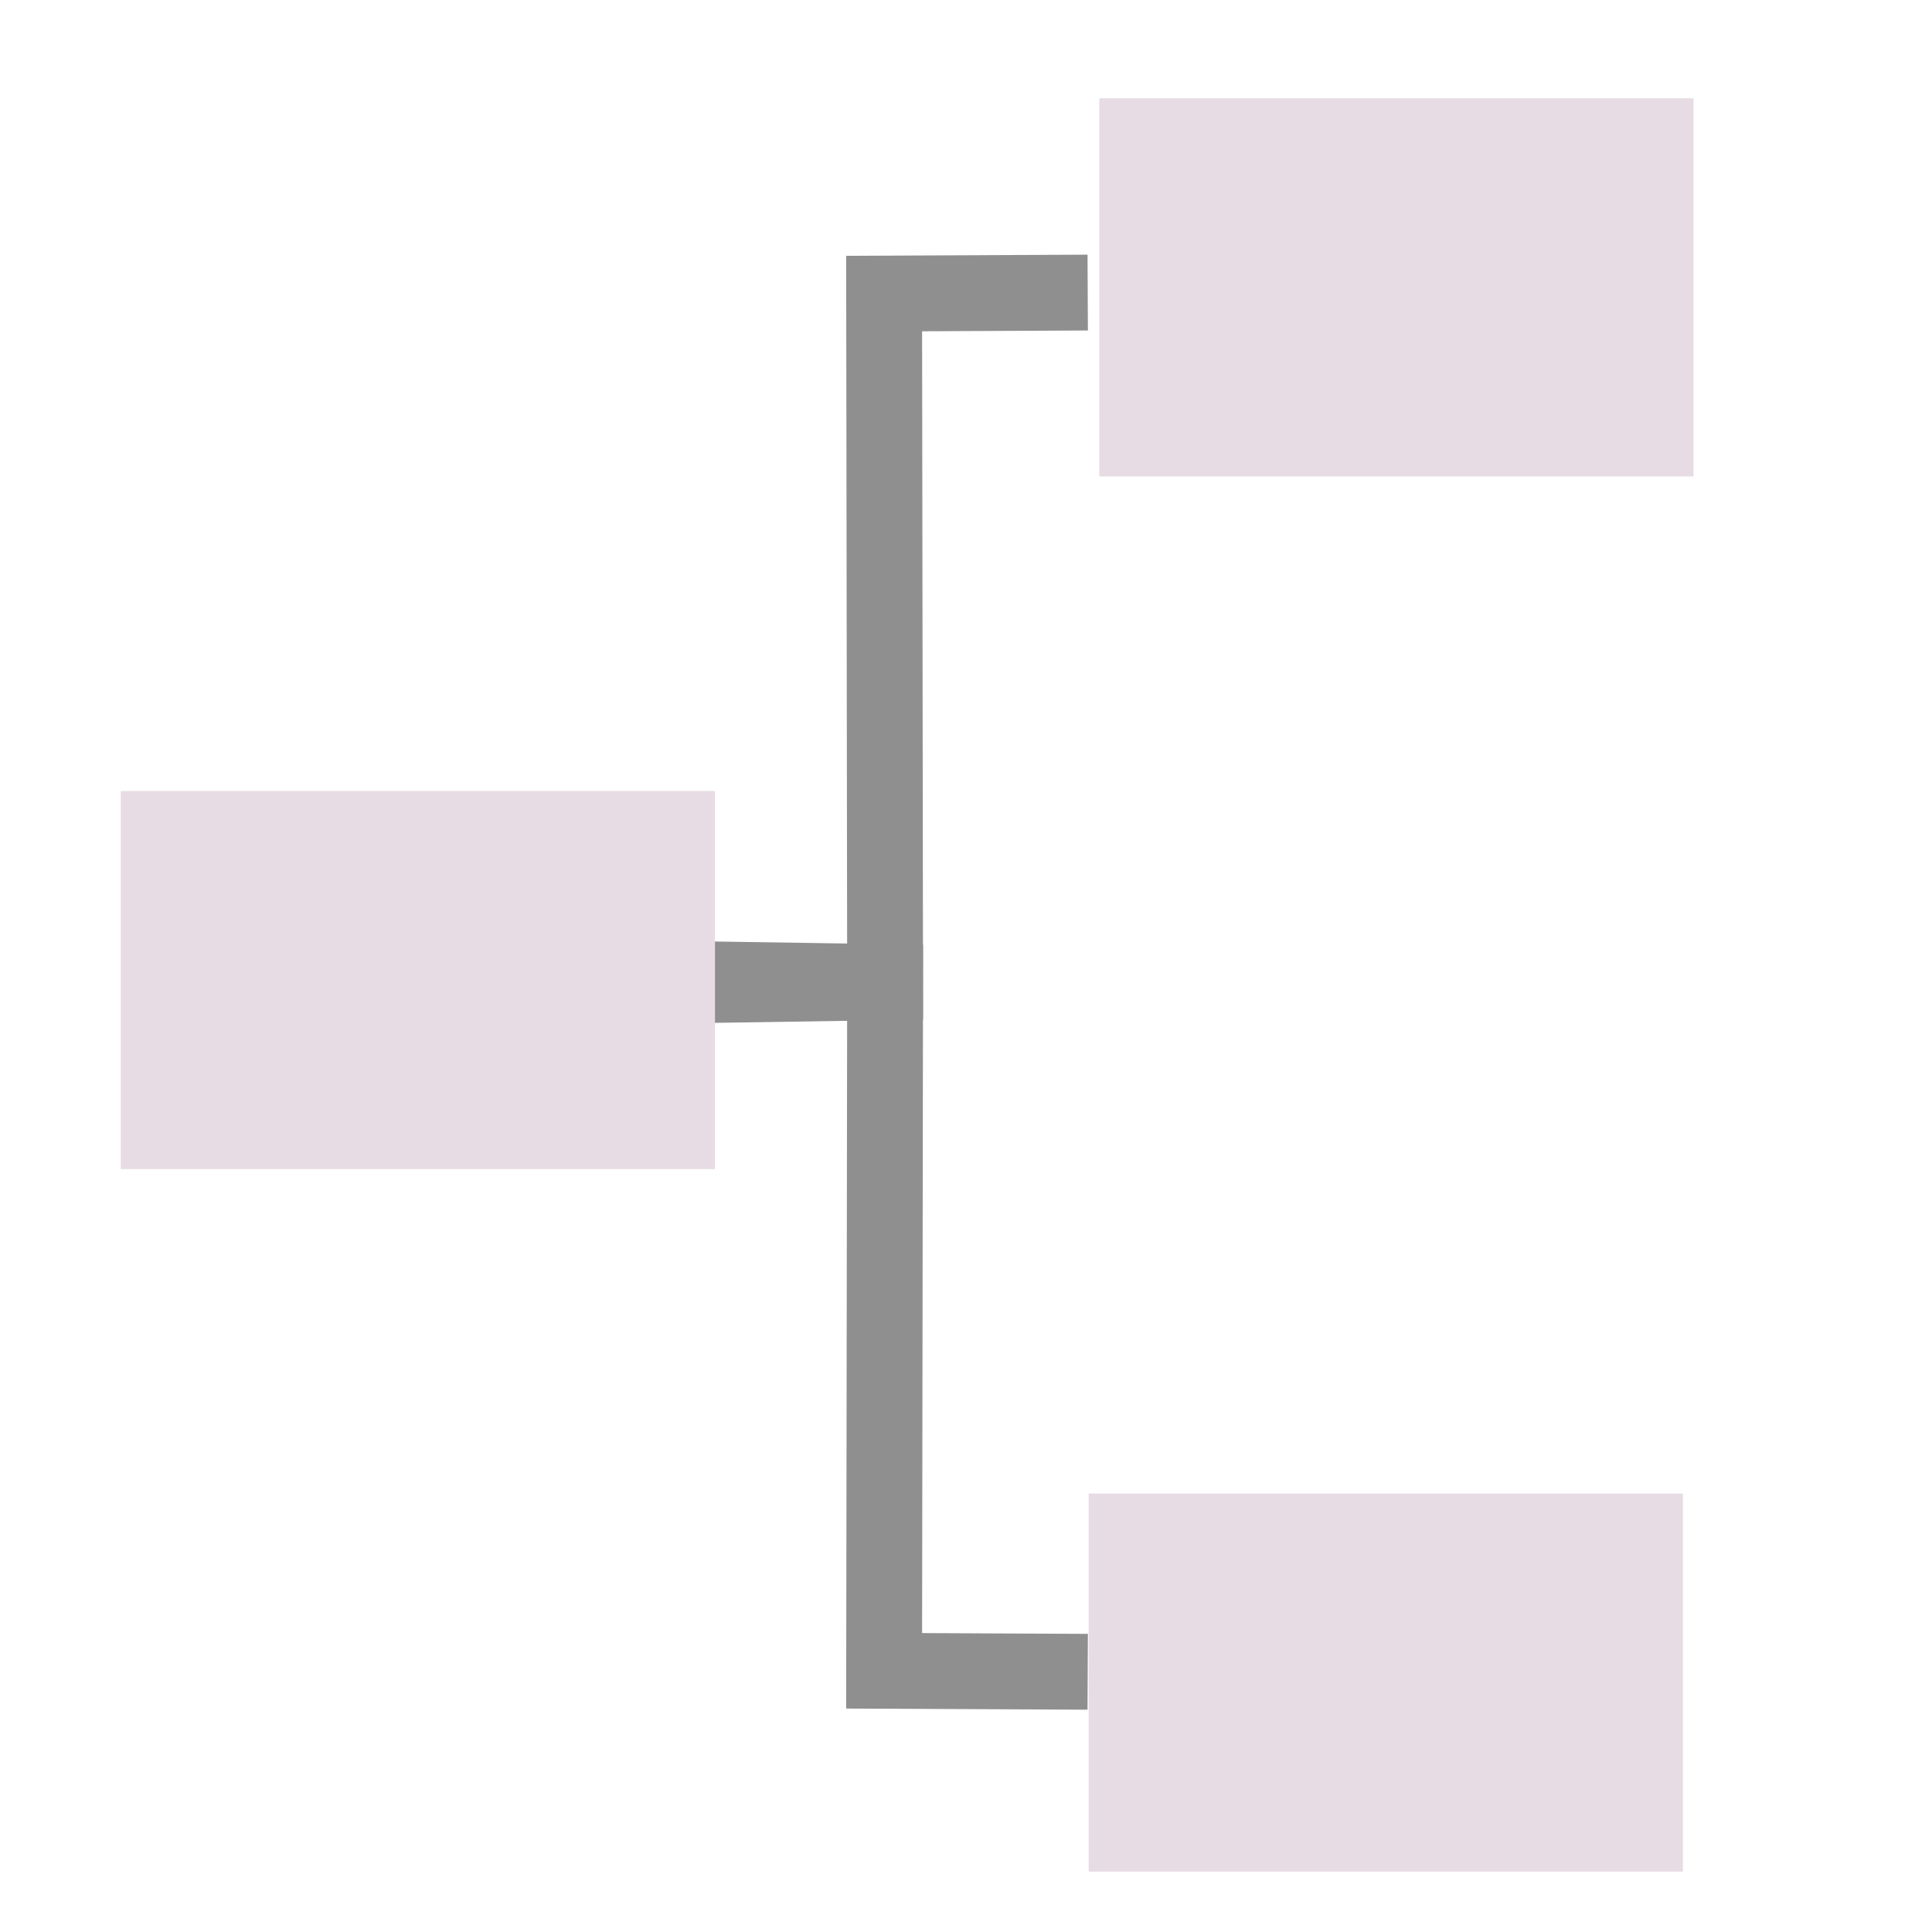 <svg xmlns="http://www.w3.org/2000/svg" width="16" height="16" version="1.1">
 <path style="fill:none;stroke:#8f8f8f;stroke-width:0.628" d="m 5.844,8.158 1.486,-0.023 -0.008,-5.704 1.686,-0.008"/>
 <path style="fill:none;stroke:#8f8f8f;stroke-width:0.628" d="m 5.844,8.11 1.486,0.023 -0.008,5.704 1.686,0.008"/>
 <path style="fill:#e7dce4" d="M 1,6.551 H 5.921 V 9.682 H 1 Z"/>
 <path style="fill:#e7dce4" d="m 9.104,0.814 h 4.921 V 3.946 h -4.921 z"/>
 <path style="fill:#e7dce4" d="M 9.016,12.369 H 13.937 V 15.5 H 9.016 Z"/>
</svg>
